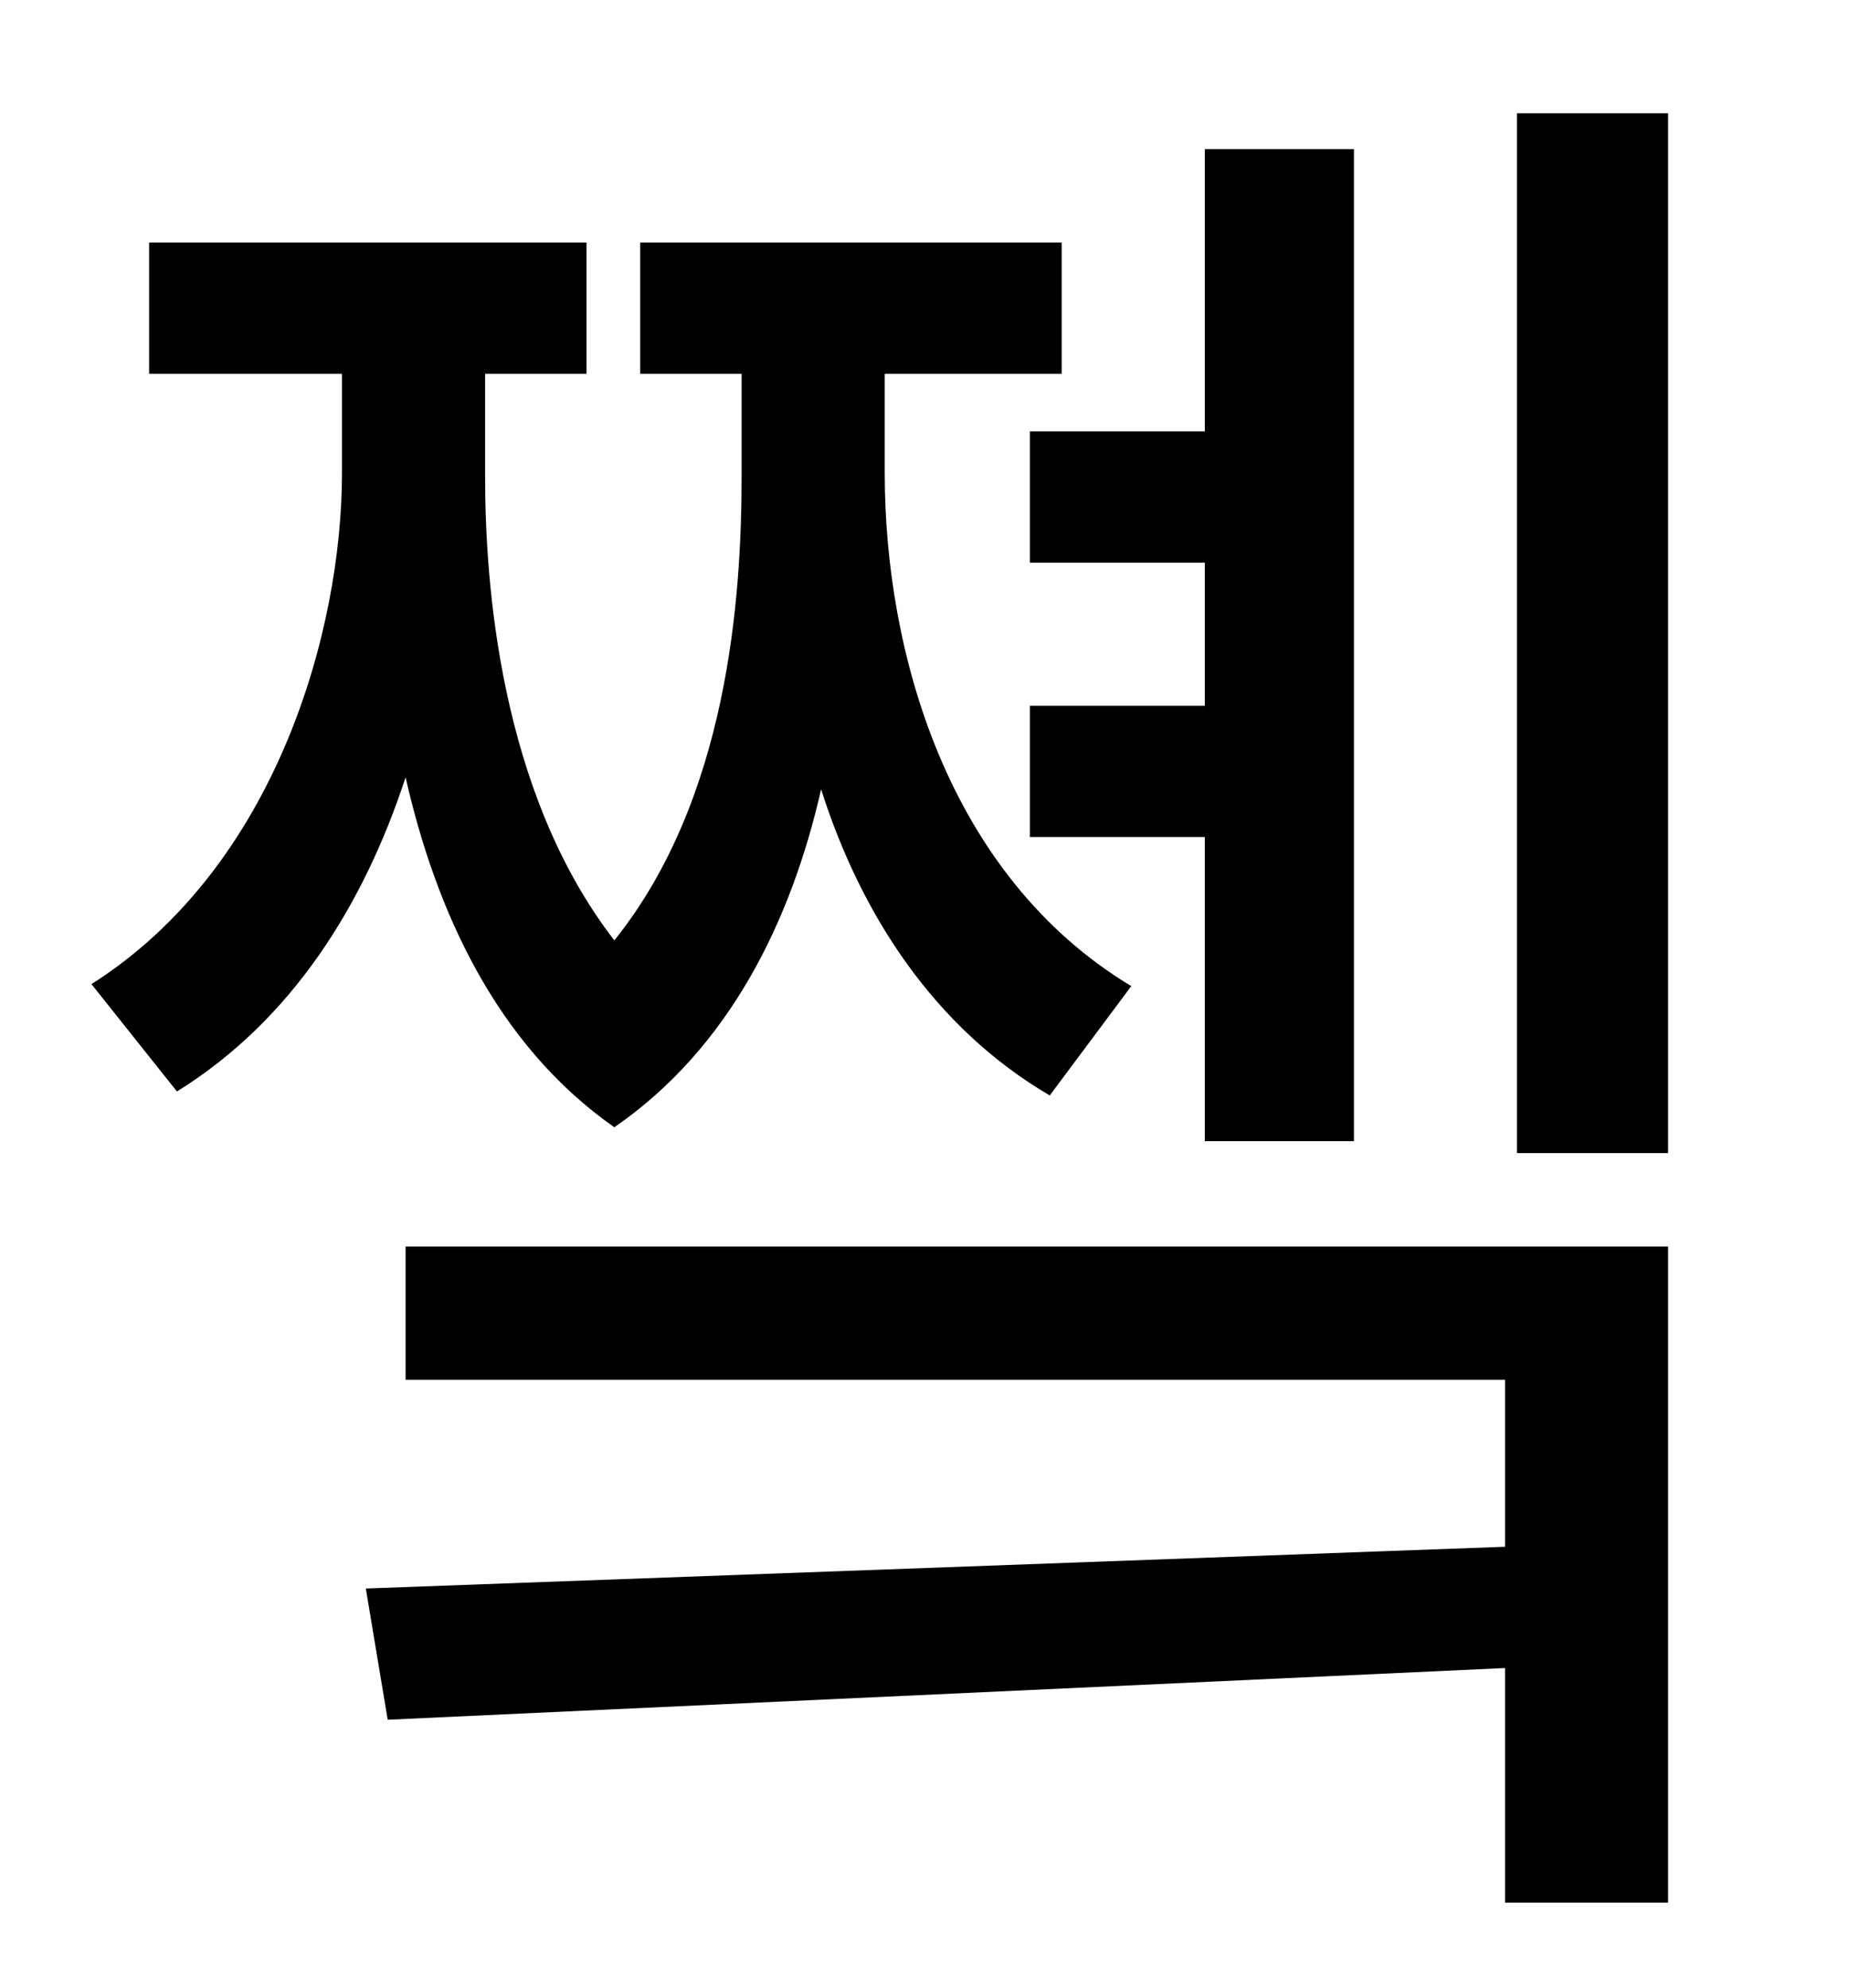 <?xml version="1.0" standalone="no"?>
<!DOCTYPE svg PUBLIC "-//W3C//DTD SVG 1.1//EN" "http://www.w3.org/Graphics/SVG/1.1/DTD/svg11.dtd" >
<svg xmlns="http://www.w3.org/2000/svg" xmlns:xlink="http://www.w3.org/1999/xlink" version="1.1" viewBox="-10 0 930 1000">
   <path fill="currentColor"
d="M508 217h88v-142h75v499h-75v-153h-88v-66h88v-72h-88v-66zM559 496l-41 55c-58 -34 -95 -91 -115 -154c-15 66 -46 130 -104 170c-60 -42 -90 -110 -105 -176c-21 64 -57 122 -115 158l-43 -54c93 -59 126 -178 126 -257v-50h-97v-66h220v66h-51v52c0 52 7 158 65 233
c57 -71 64 -172 64 -233v-52h-51v-66h212v66h-89v50c0 89 31 202 124 258zM194 694v-67h635v330h-82v-118l-562 26l-11 -66l573 -21v-84h-553zM753 57h76v523h-76v-523z" />
</svg>
